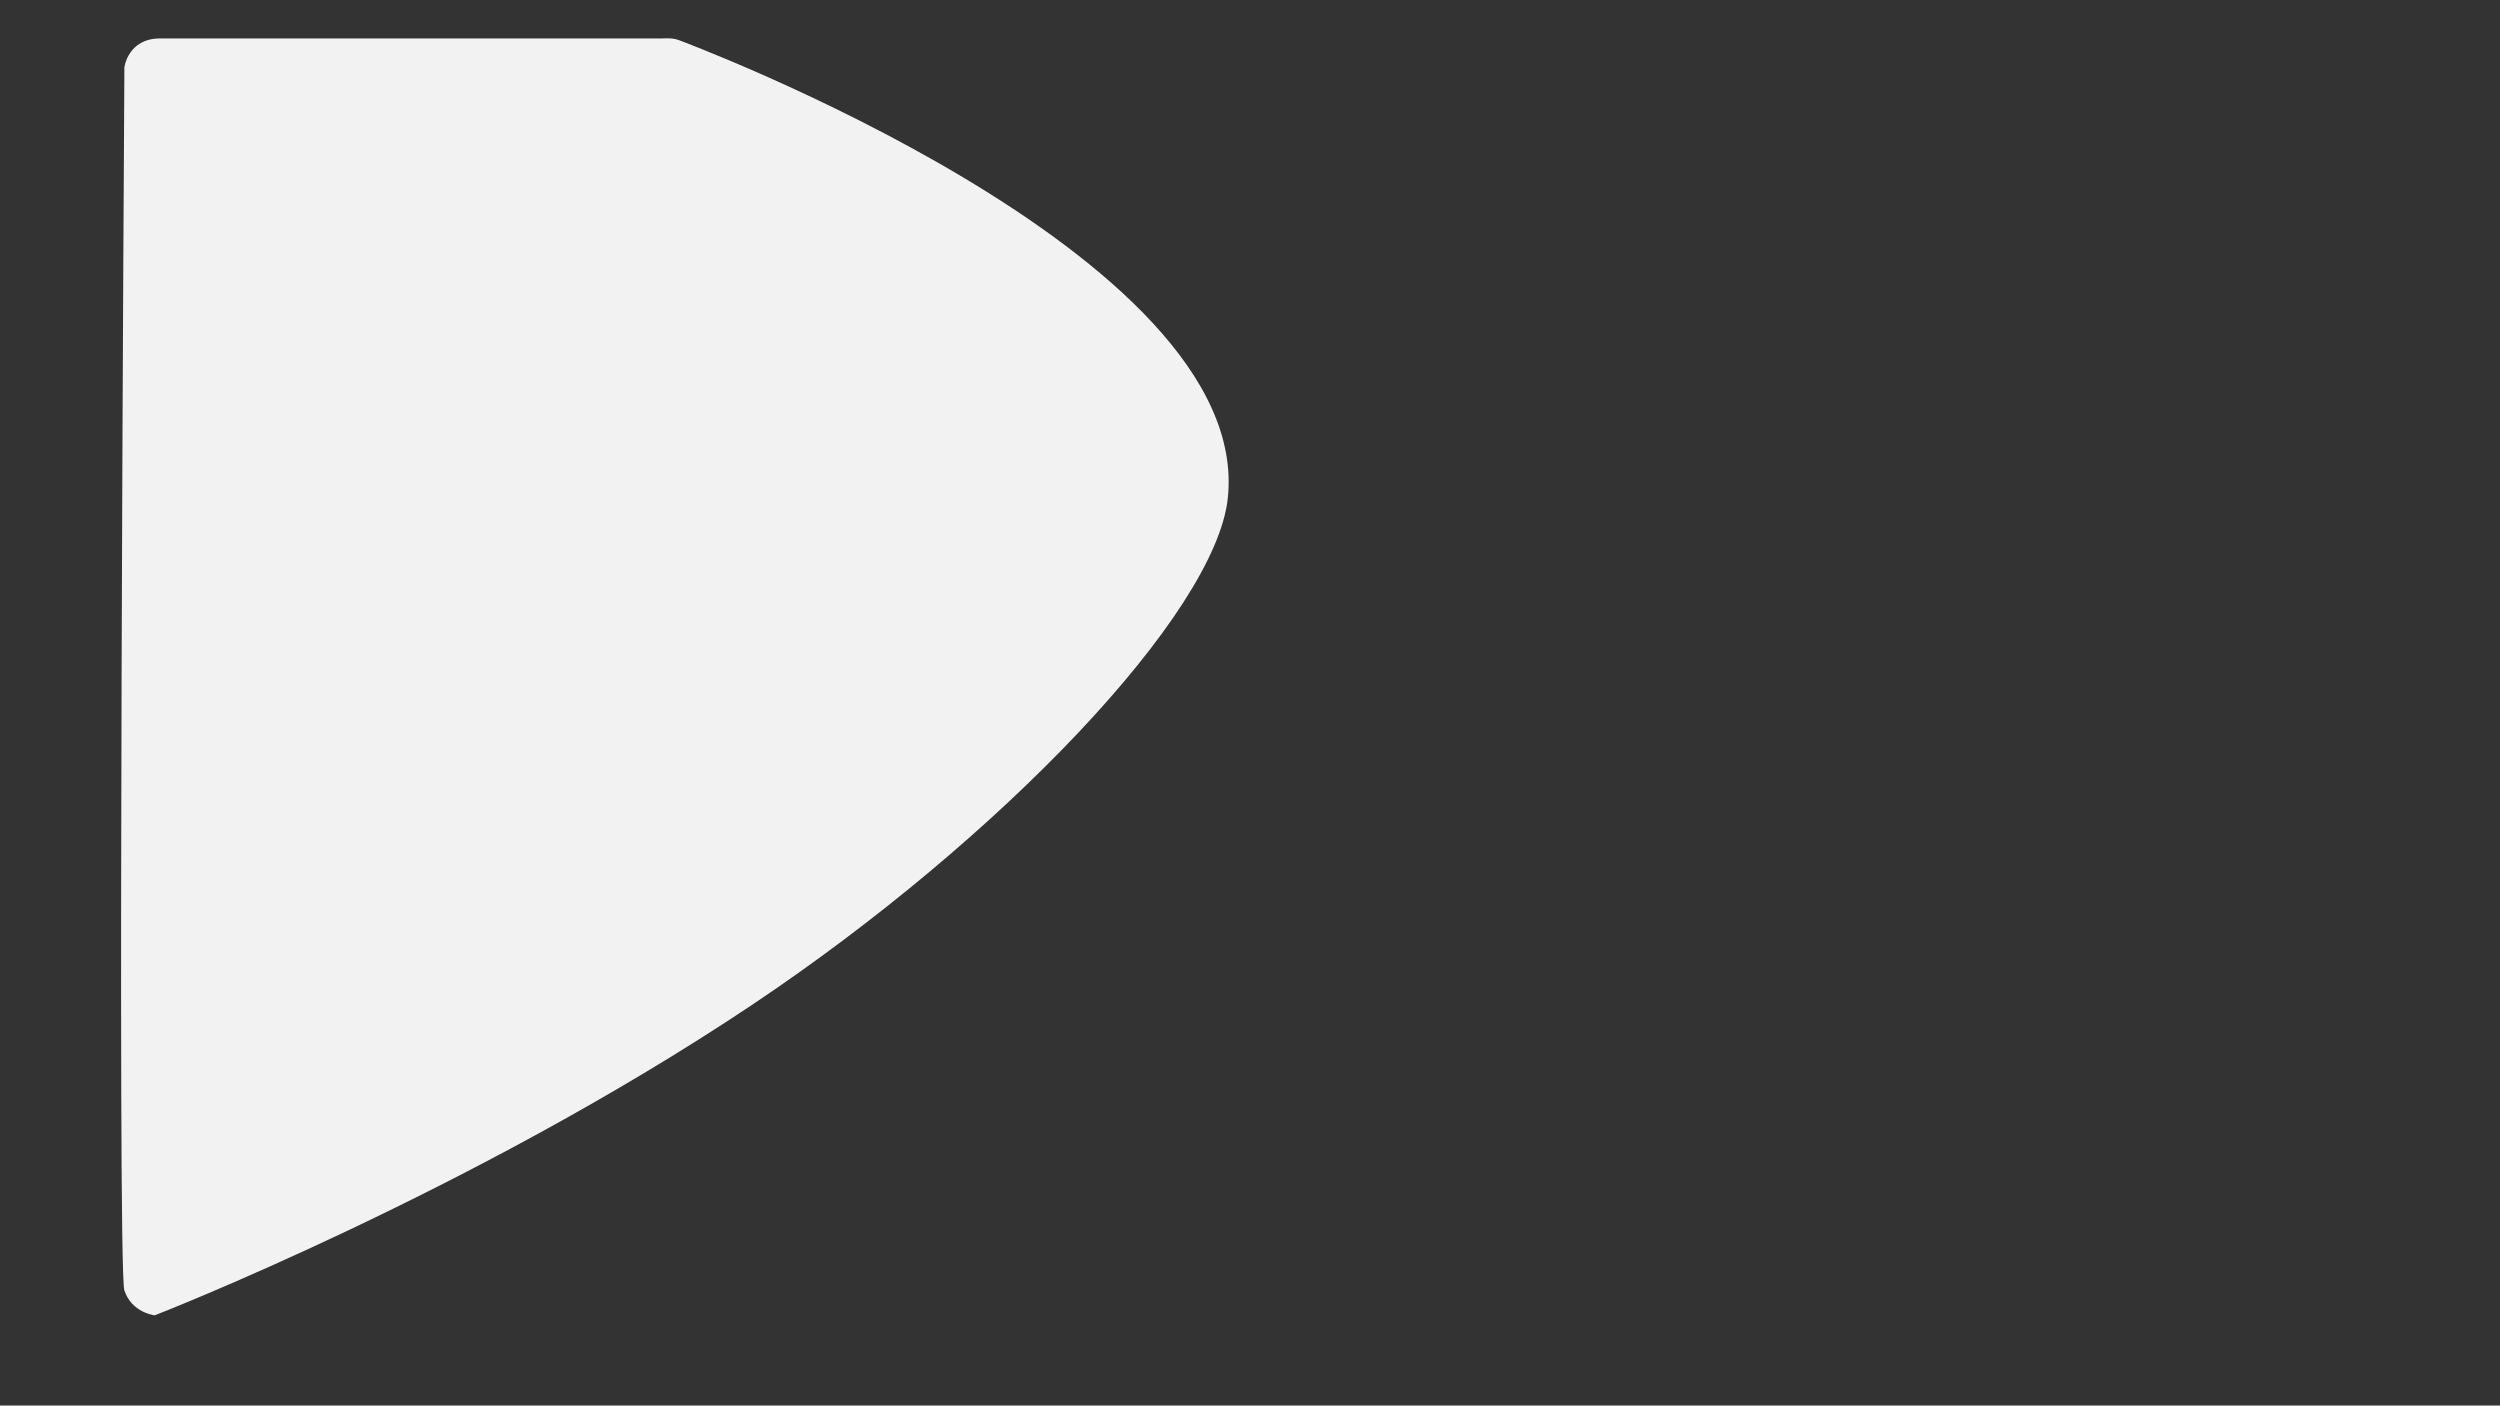 <?xml version="1.0" encoding="utf-8"?>
<!-- Generator: Adobe Illustrator 16.0.0, SVG Export Plug-In . SVG Version: 6.00 Build 0)  -->
<!DOCTYPE svg PUBLIC "-//W3C//DTD SVG 1.1//EN" "http://www.w3.org/Graphics/SVG/1.1/DTD/svg11.dtd">
<svg version="1.1" id="Layer_1" xmlns="http://www.w3.org/2000/svg" xmlns:xlink="http://www.w3.org/1999/xlink" x="0px" y="0px"
	 width="1366px" height="768px" viewBox="0 0 1366 768" enable-background="new 0 0 1366 768" xml:space="preserve">
<rect x="0" y="0" width="1366" height="768" fill="#333333" stroke="none"/>
<path fill="#F2F2F2" d="M370.704,21.845c0,0,314.452,116.581,300.167,250.347C664.147,335.15,547.039,458.017,411,549
	C258,651.326,84.542,718.69,84.542,718.69S71.938,717.333,67.938,705s0.031-668.229,0.031-668.229S69.875,21,87.5,21S362,21,362,21
	S367.248,20.529,370.704,21.845z"/>
</svg>
